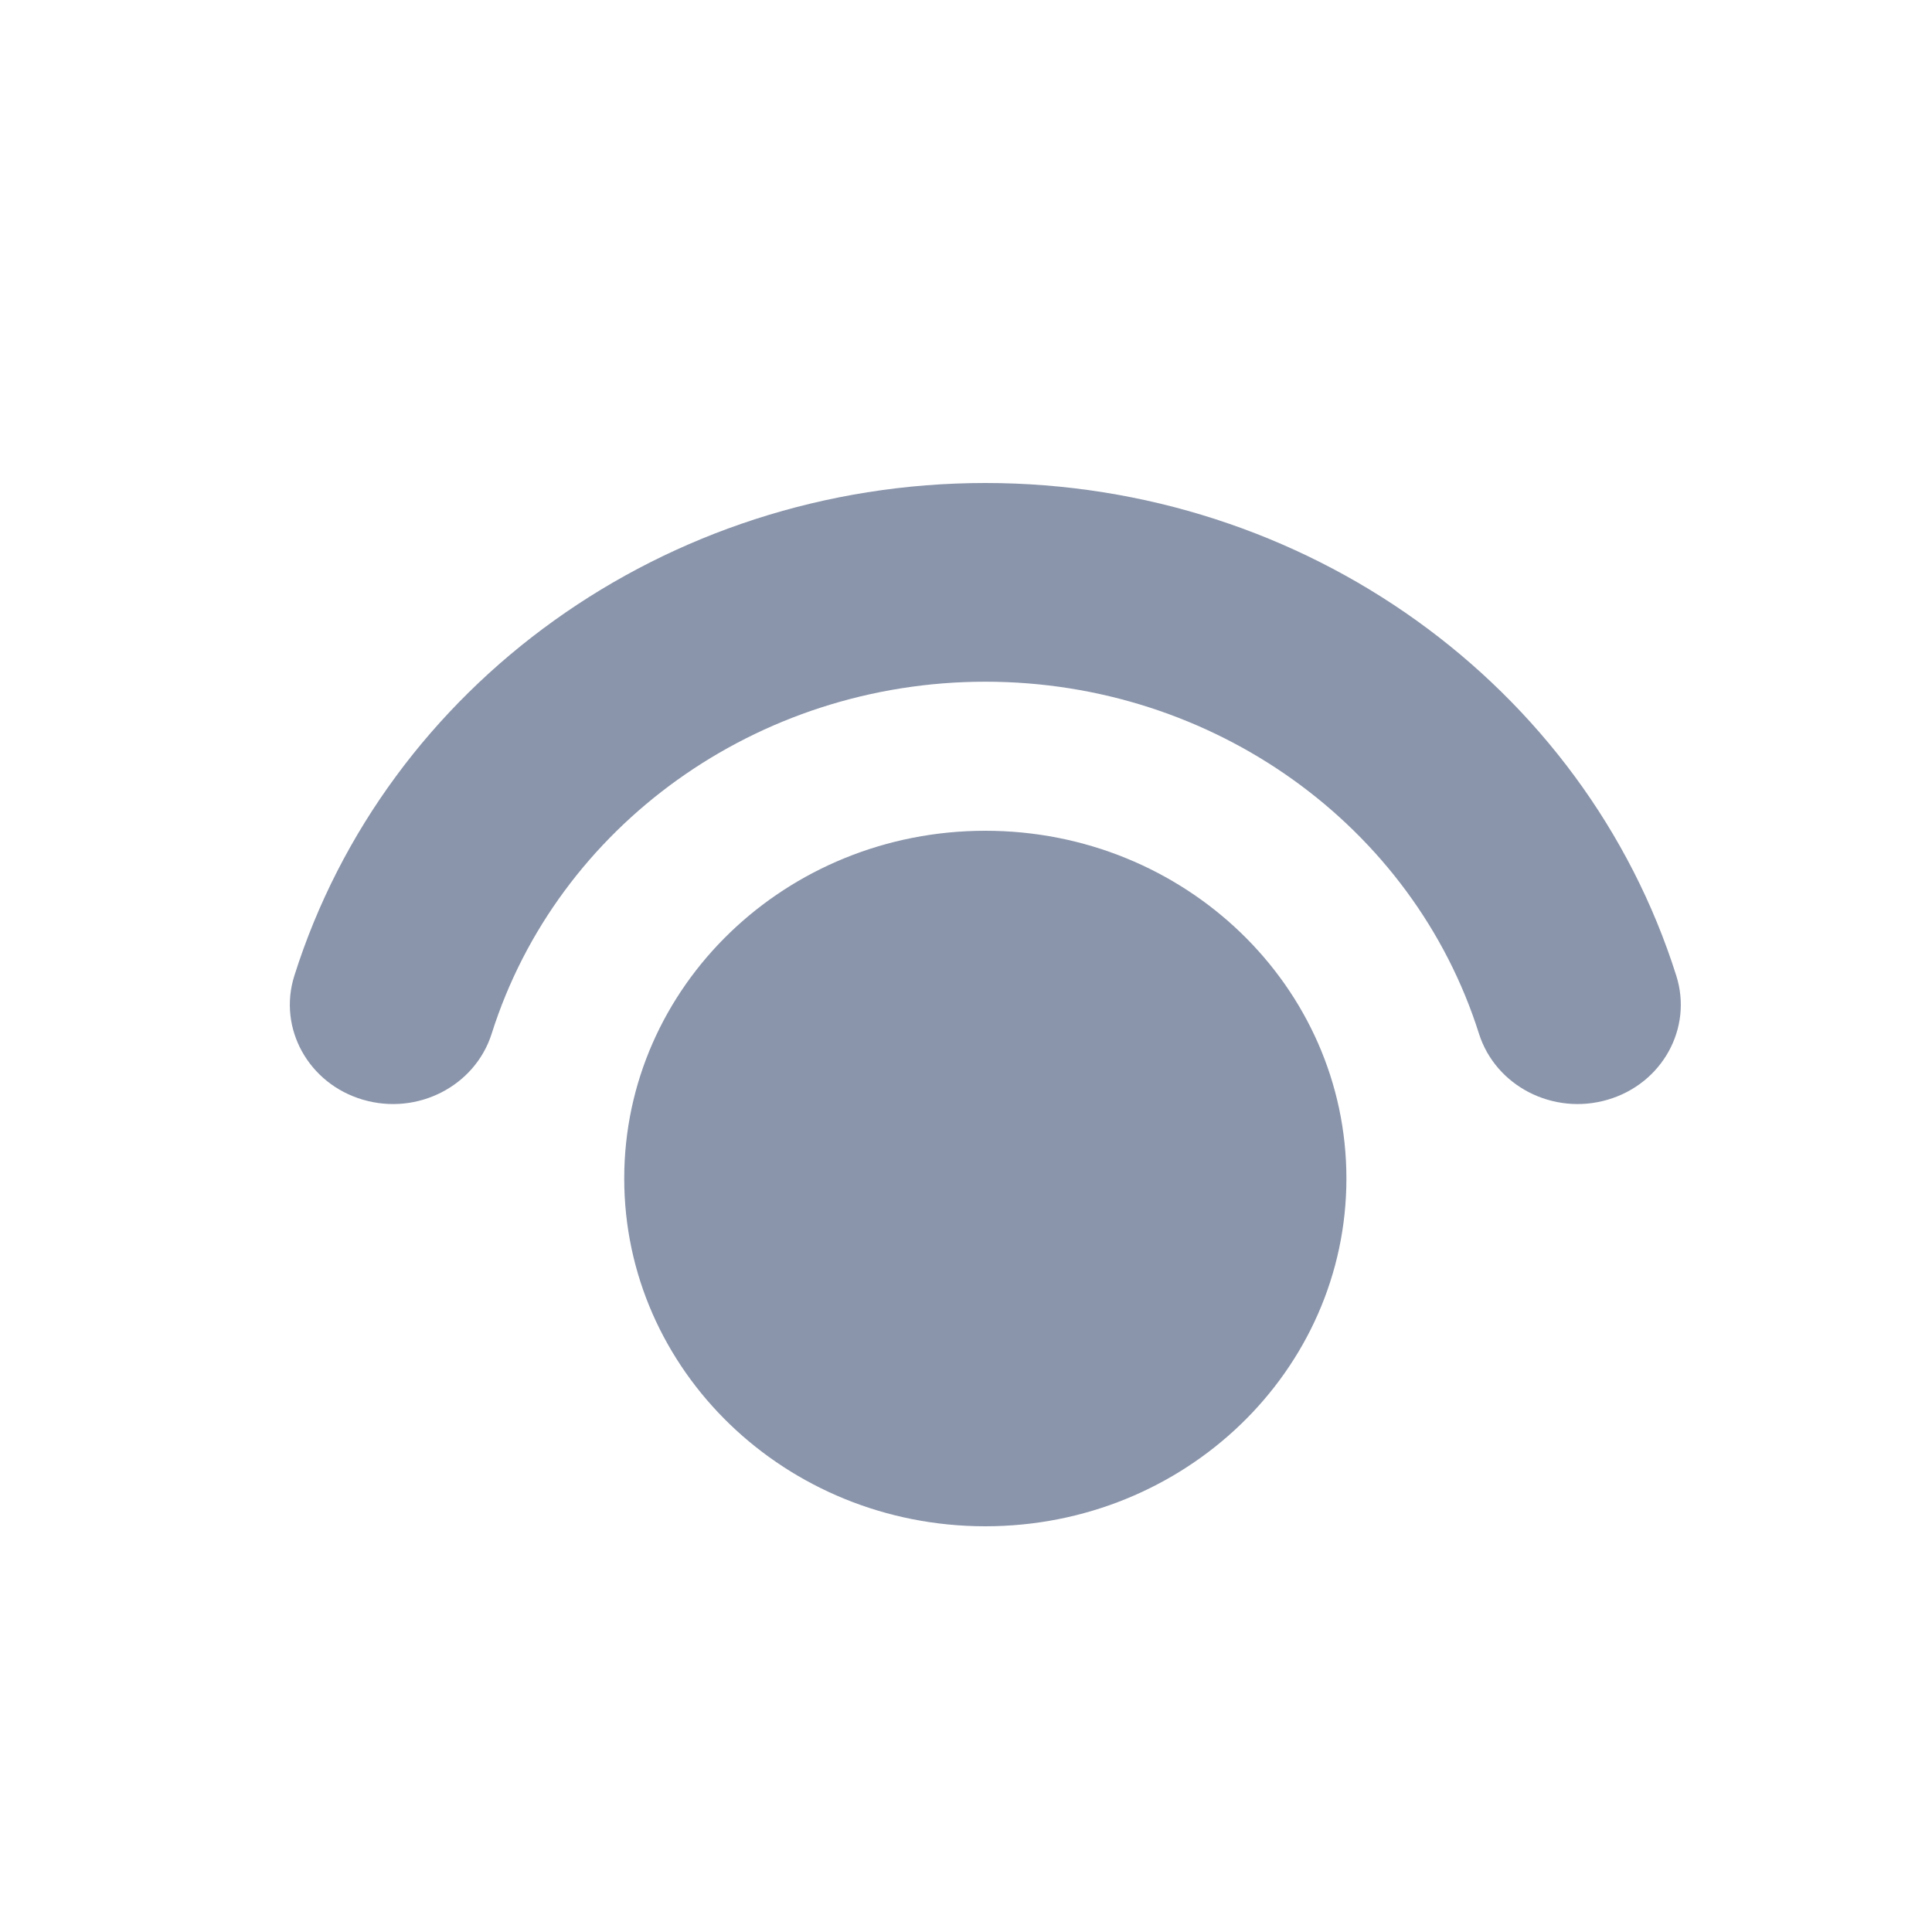 <?xml version="1.0" encoding="UTF-8"?>
<svg width="20px" height="20px" viewBox="0 0 20 20" version="1.1" xmlns="http://www.w3.org/2000/svg" xmlns:xlink="http://www.w3.org/1999/xlink">
    <!-- Generator: Sketch 52.6 (67491) - http://www.bohemiancoding.com/sketch -->
    <title>ic_show</title>
    <desc>Created with Sketch.</desc>
    <g id="现有VIP绑定设备号" stroke="none" stroke-width="1" fill="none" fill-rule="evenodd">
        <g id="页面切图" transform="translate(-151, -40)" fill-rule="nonzero">
            <g id="Group-3" transform="translate(151, 40)">
                <path d="M10.2,15.8 C8.135,15.8 6.462,14.188 6.462,12.2 C6.462,10.212 8.135,8.6 10.2,8.6 C12.265,8.6 13.938,10.212 13.938,12.2 C13.938,14.188 12.265,15.8 10.2,15.8 Z M17.353,10.101 C17.525,10.644 17.207,11.219 16.643,11.384 C16.078,11.55 15.482,11.243 15.31,10.7 C14.631,8.553 12.567,7.057 10.2,7.057 C7.833,7.057 5.769,8.553 5.09,10.7 C4.918,11.243 4.322,11.55 3.757,11.384 C3.193,11.219 2.875,10.644 3.047,10.101 C3.997,7.094 6.887,5 10.2,5 C13.513,5 16.403,7.094 17.353,10.101 Z" id="Shape" fill="#8A95AB"></path>
                <rect id="Rectangle-3" x="0" y="0" width="20" height="20"></rect>
            </g>
        </g>
    </g>
</svg>